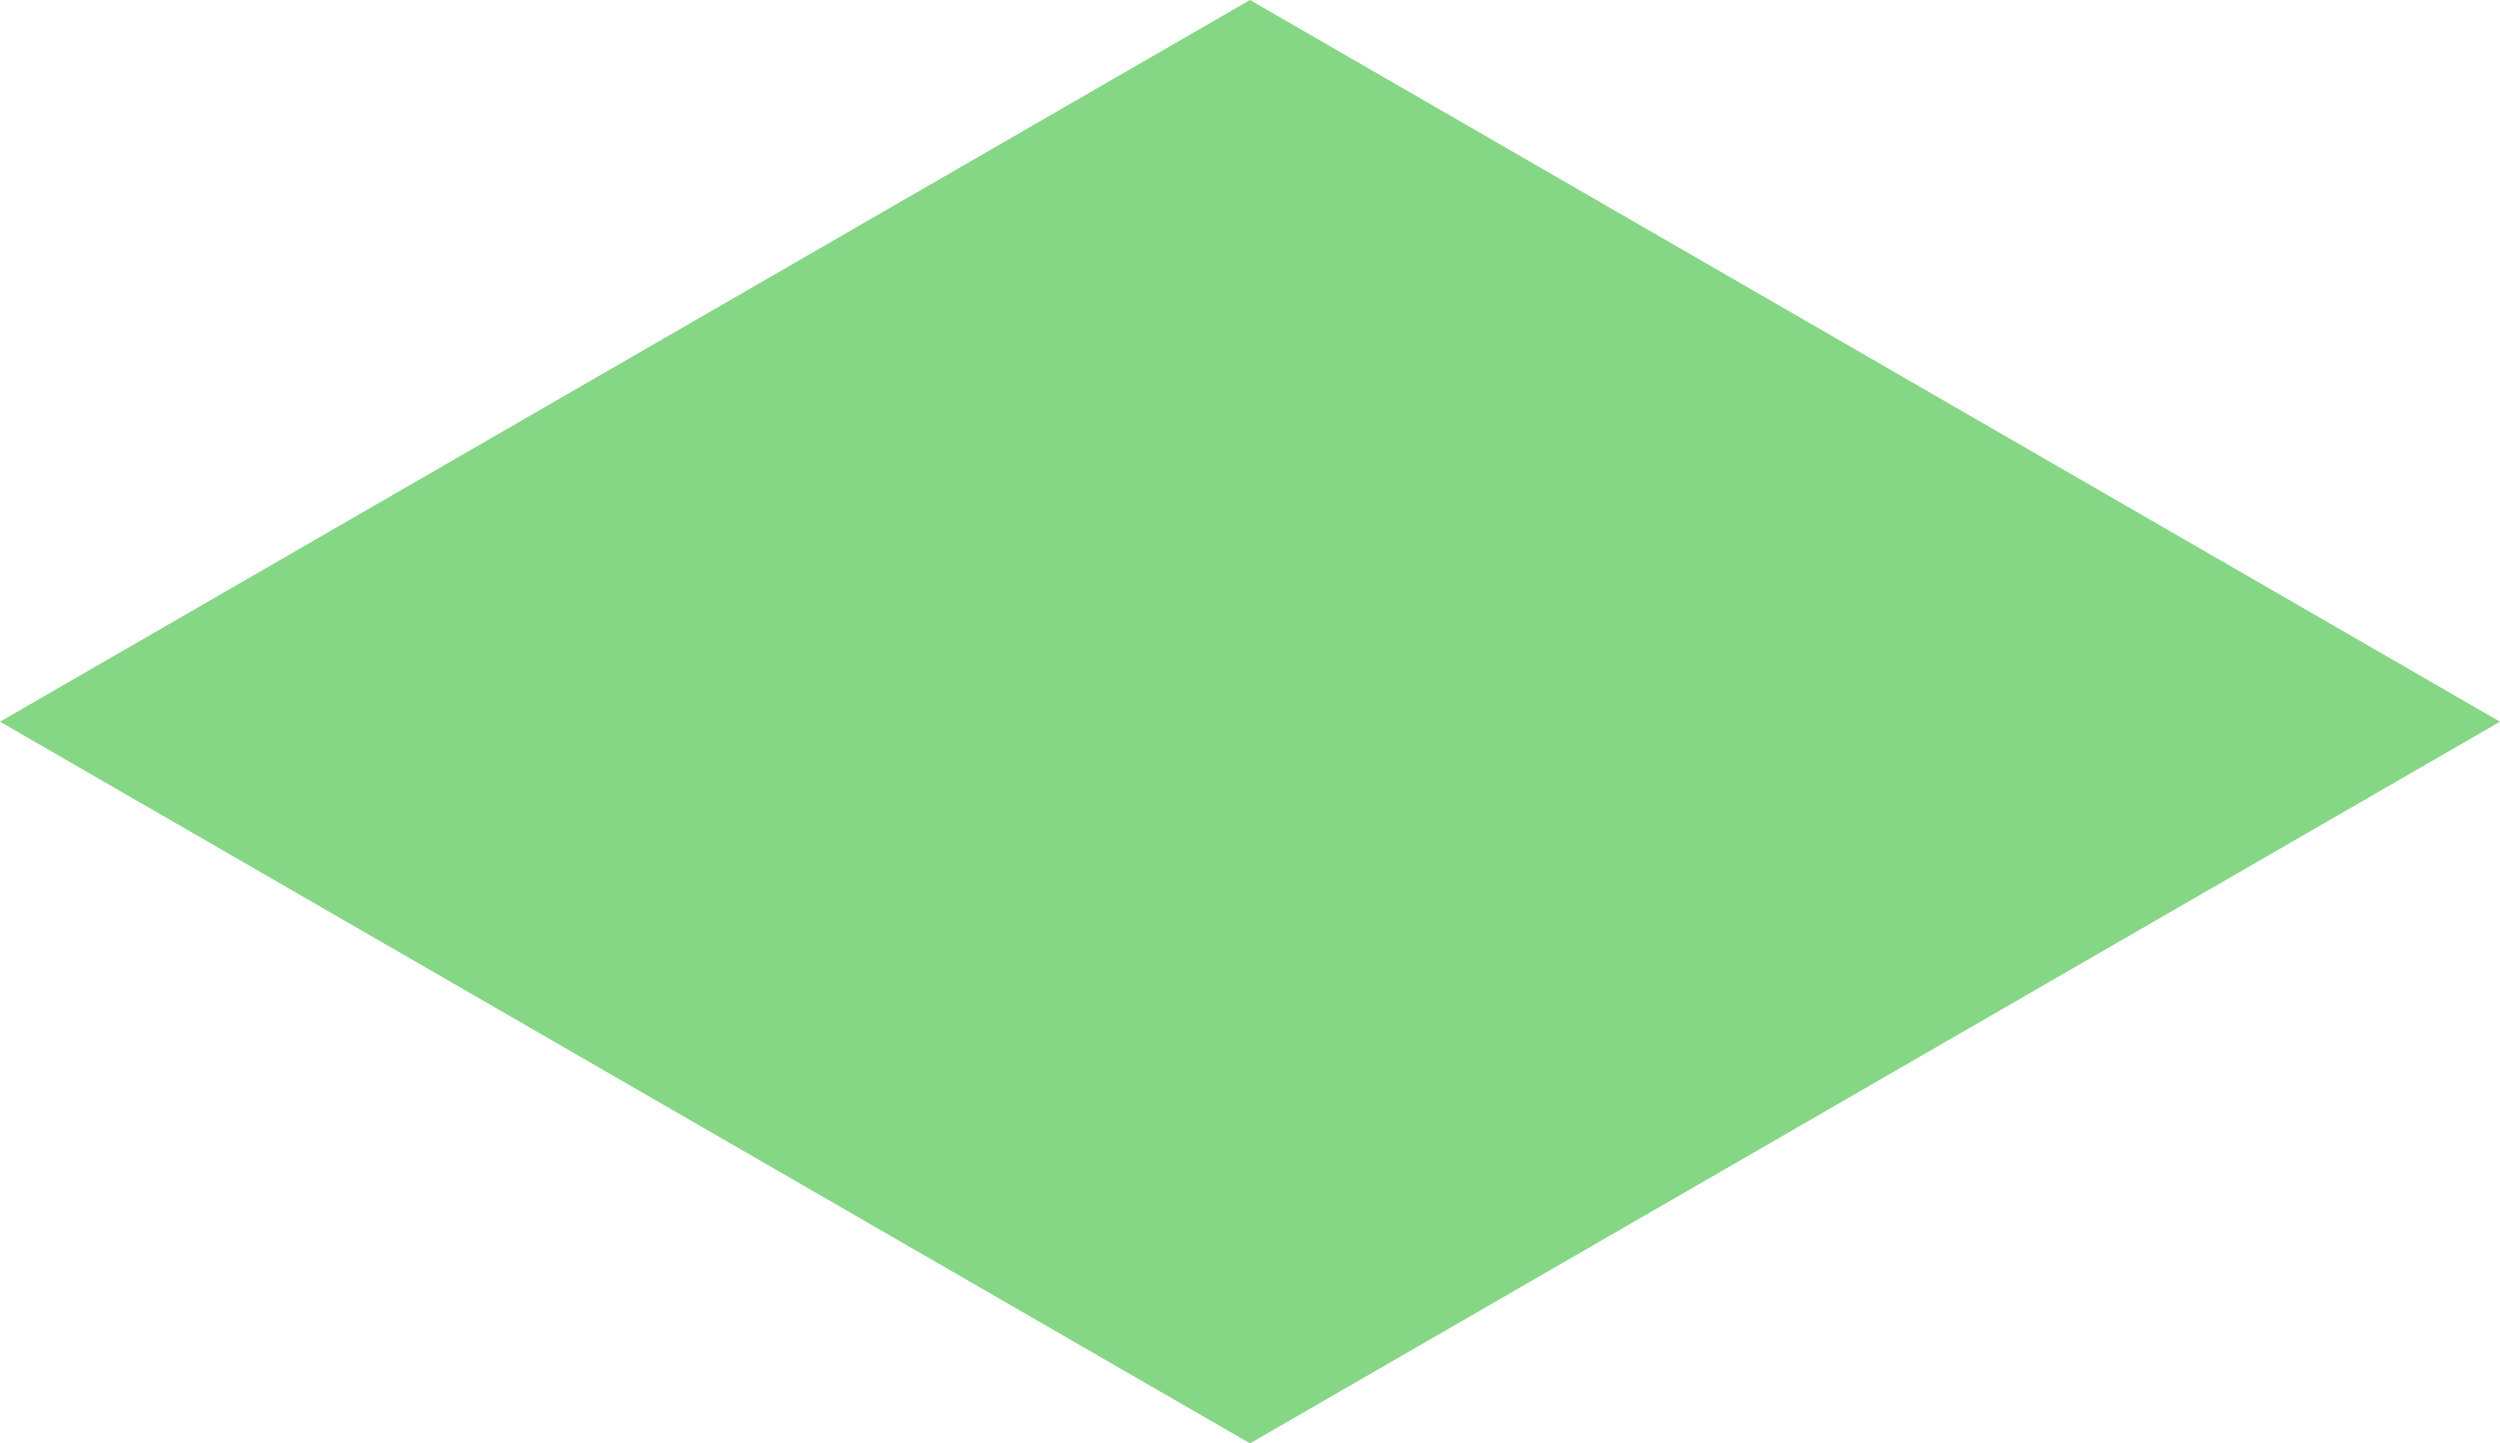 <?xml version="1.0" encoding="UTF-8" standalone="yes"?>
<svg xmlns="http://www.w3.org/2000/svg" width="61.372" height="35.433">
<path style="fill:#85d785;fill-opacity:1;stroke:none"
d="M 0,17.717 30.686,0 61.372,17.717 30.686,35.433 z"
id="path3224" />
</svg>
